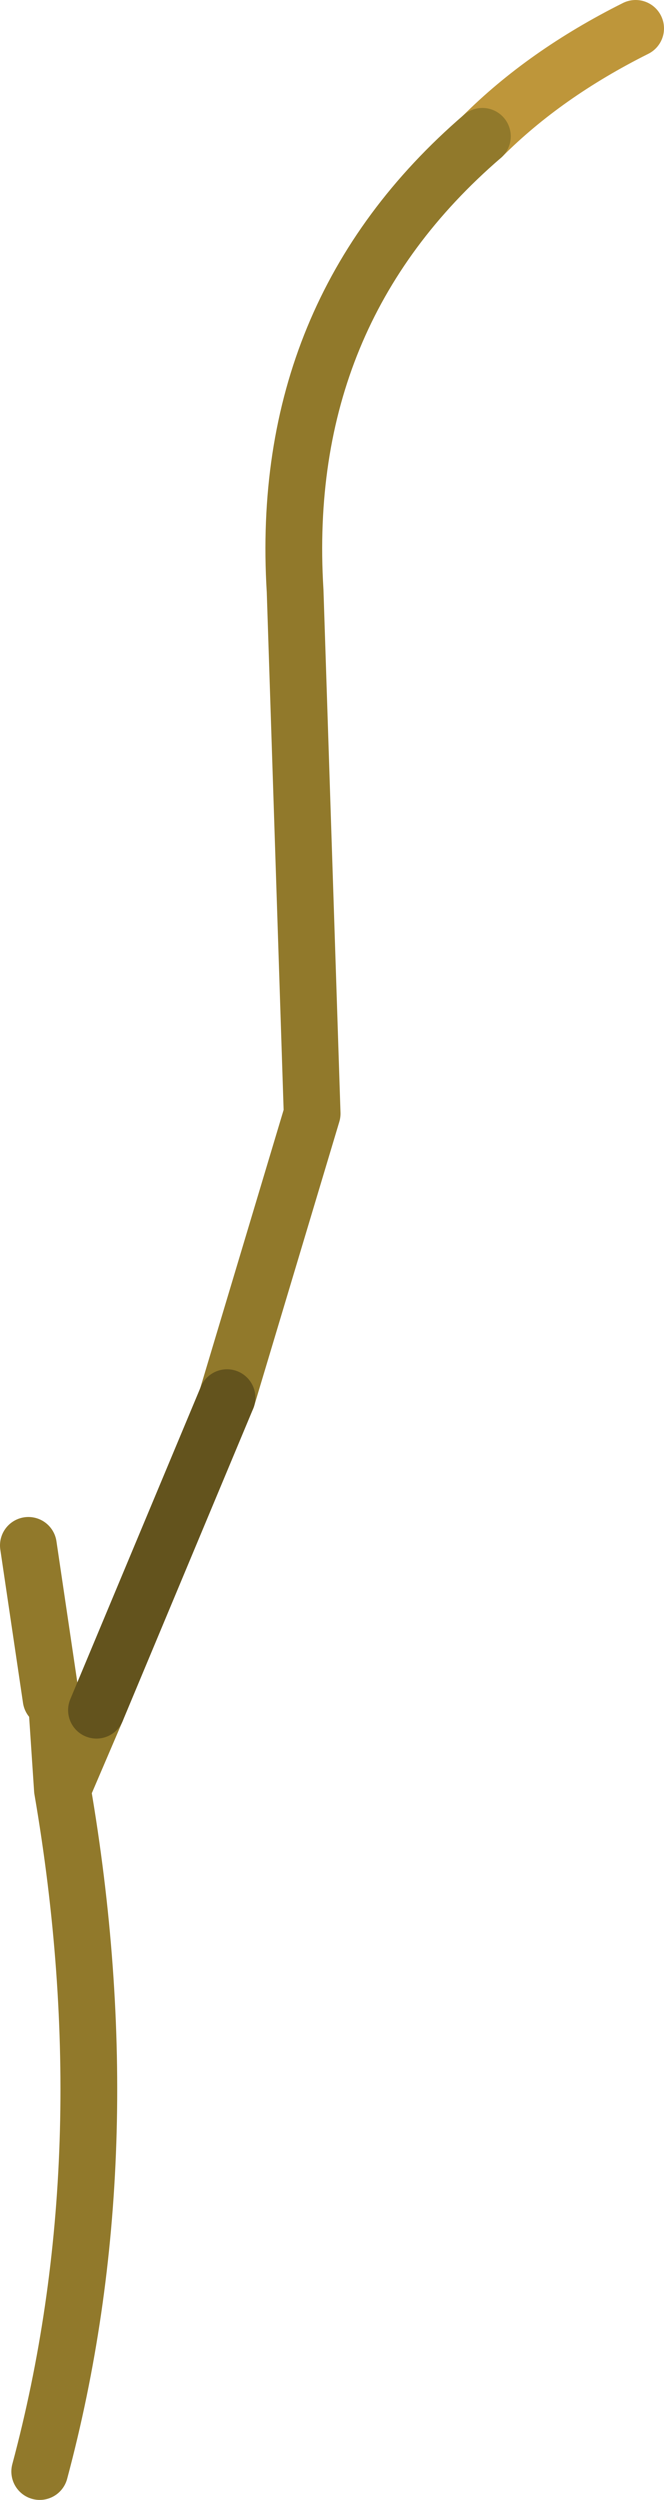 <?xml version="1.0" encoding="UTF-8" standalone="no"?>
<svg xmlns:xlink="http://www.w3.org/1999/xlink" height="22.0px" width="5.85px" xmlns="http://www.w3.org/2000/svg">
  <g transform="matrix(1.0, 0.0, 0.0, 1.0, -0.3, 10.85)">
    <path d="M4.55 -9.65 Q5.1 -10.2 5.9 -10.6" fill="none" stroke="#be963a" stroke-linecap="round" stroke-linejoin="round" stroke-width="0.5"/>
    <path d="M2.3 1.45 L3.05 -1.05 2.9 -5.65 Q2.75 -8.1 4.55 -9.65 M0.55 2.75 L0.75 4.1 0.8 4.15 0.85 4.9 1.15 4.2 M0.65 10.9 Q1.4 8.1 0.85 4.9" fill="none" stroke="#91792b" stroke-linecap="round" stroke-linejoin="round" stroke-width="0.5"/>
    <path d="M1.15 4.2 L2.3 1.45" fill="none" stroke="#63531d" stroke-linecap="round" stroke-linejoin="round" stroke-width="0.5"/>
  </g>
</svg>
